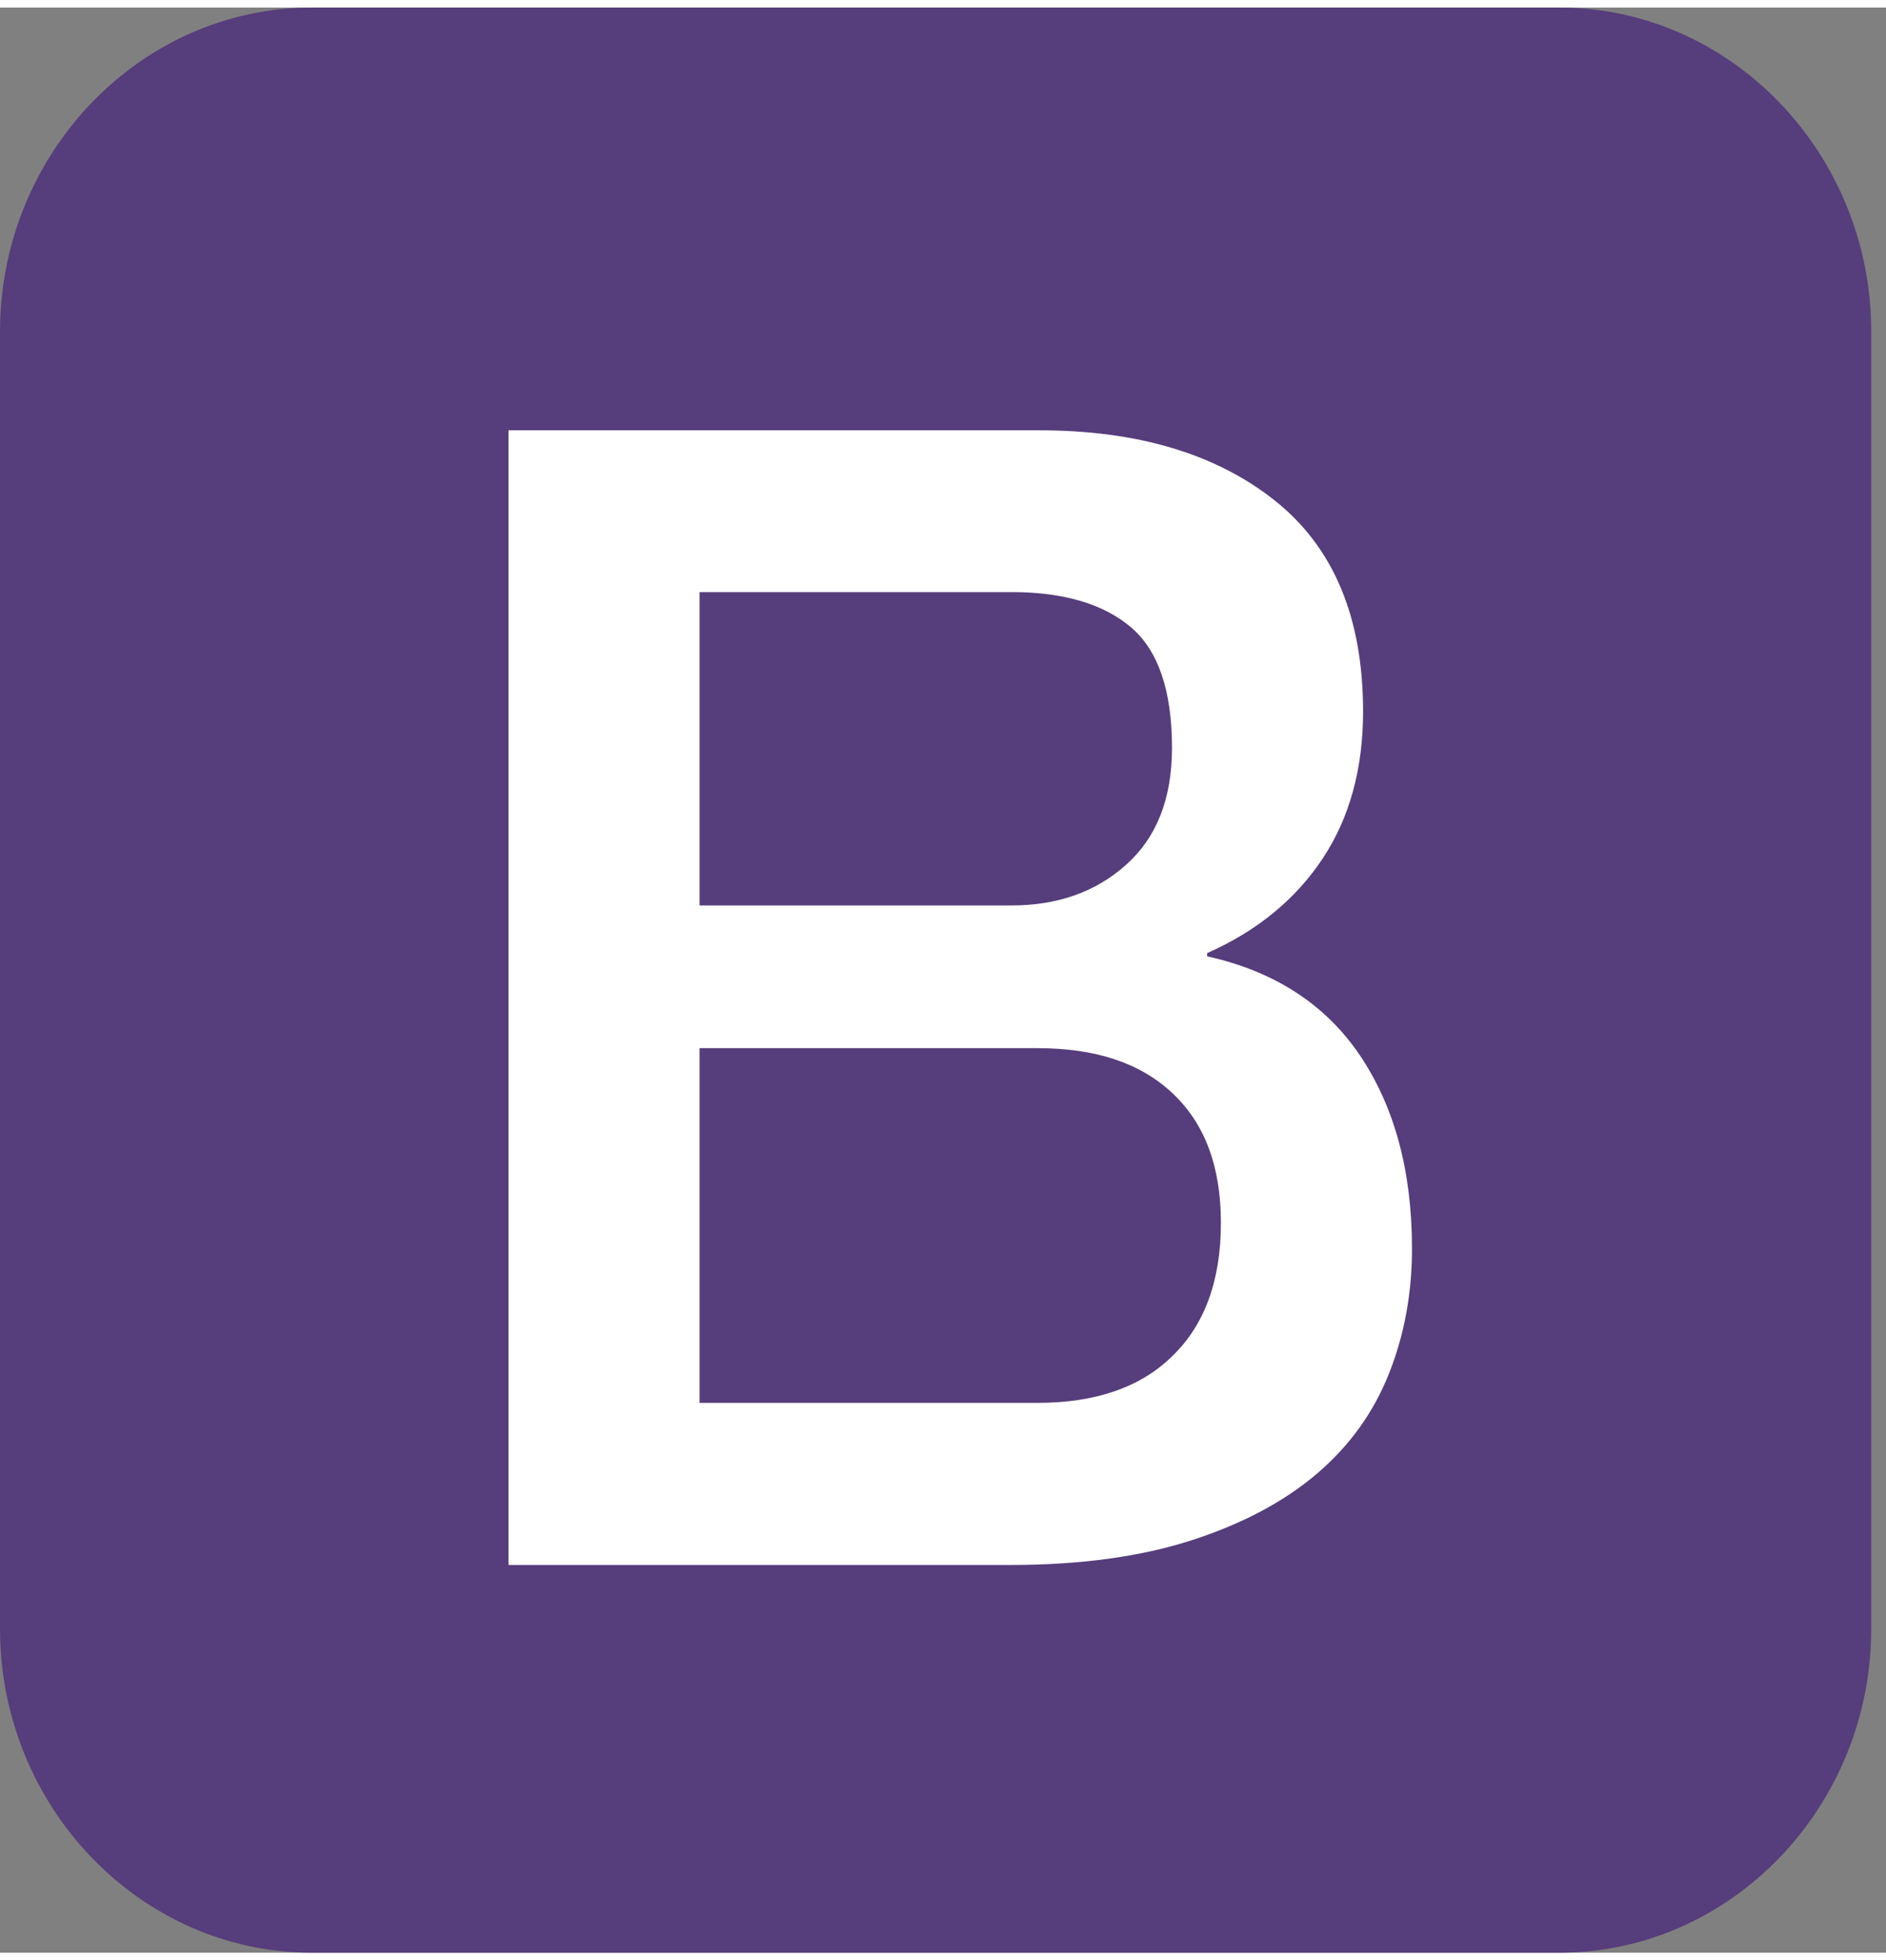 <svg width="77" height="80" viewBox="0 0 97 100" fill="none" xmlns="http://www.w3.org/2000/svg">
    <rect x="0" y="0" width="97" height="100" fill="#808080" stroke="none"/>
    <g clip-path="url(#clip0_1:759)">
    <path d="M96.242 83.333C96.242 92.5 89.024 100 80.202 100H16.04C7.218 100 0 92.5 0 83.333V16.667C0 7.5 7.218 0 16.04 0H80.202C89.024 0 96.242 7.5 96.242 16.667V83.333Z" fill="#563D7C"/>
    <path d="M26.152 21.732H53.436C58.468 21.732 62.51 22.925 65.545 25.327C68.58 27.729 70.105 31.34 70.105 36.193C70.105 39.134 69.413 41.651 68.03 43.742C66.646 45.834 64.664 47.468 62.085 48.611V48.775C65.545 49.543 68.171 51.242 69.948 53.873C71.725 56.52 72.621 59.821 72.621 63.807C72.621 66.095 72.228 68.236 71.442 70.213C70.656 72.206 69.429 73.922 67.746 75.36C66.064 76.798 63.925 77.941 61.299 78.791C58.673 79.641 55.559 80.066 51.942 80.066H26.152V21.732ZM35.98 46.16H52.021C54.38 46.16 56.345 45.474 57.918 44.069C59.49 42.664 60.277 40.67 60.277 38.056C60.277 35.115 59.569 33.039 58.154 31.847C56.738 30.654 54.694 30.049 52.021 30.049H35.98V46.16ZM35.98 71.732H53.357C56.345 71.732 58.673 70.932 60.308 69.314C61.959 67.713 62.793 65.425 62.793 62.484C62.793 59.592 61.975 57.386 60.308 55.817C58.641 54.249 56.345 53.497 53.357 53.497H35.98V71.732Z" fill="white"/>
    </g>
    <defs>
    </defs>
</svg>    